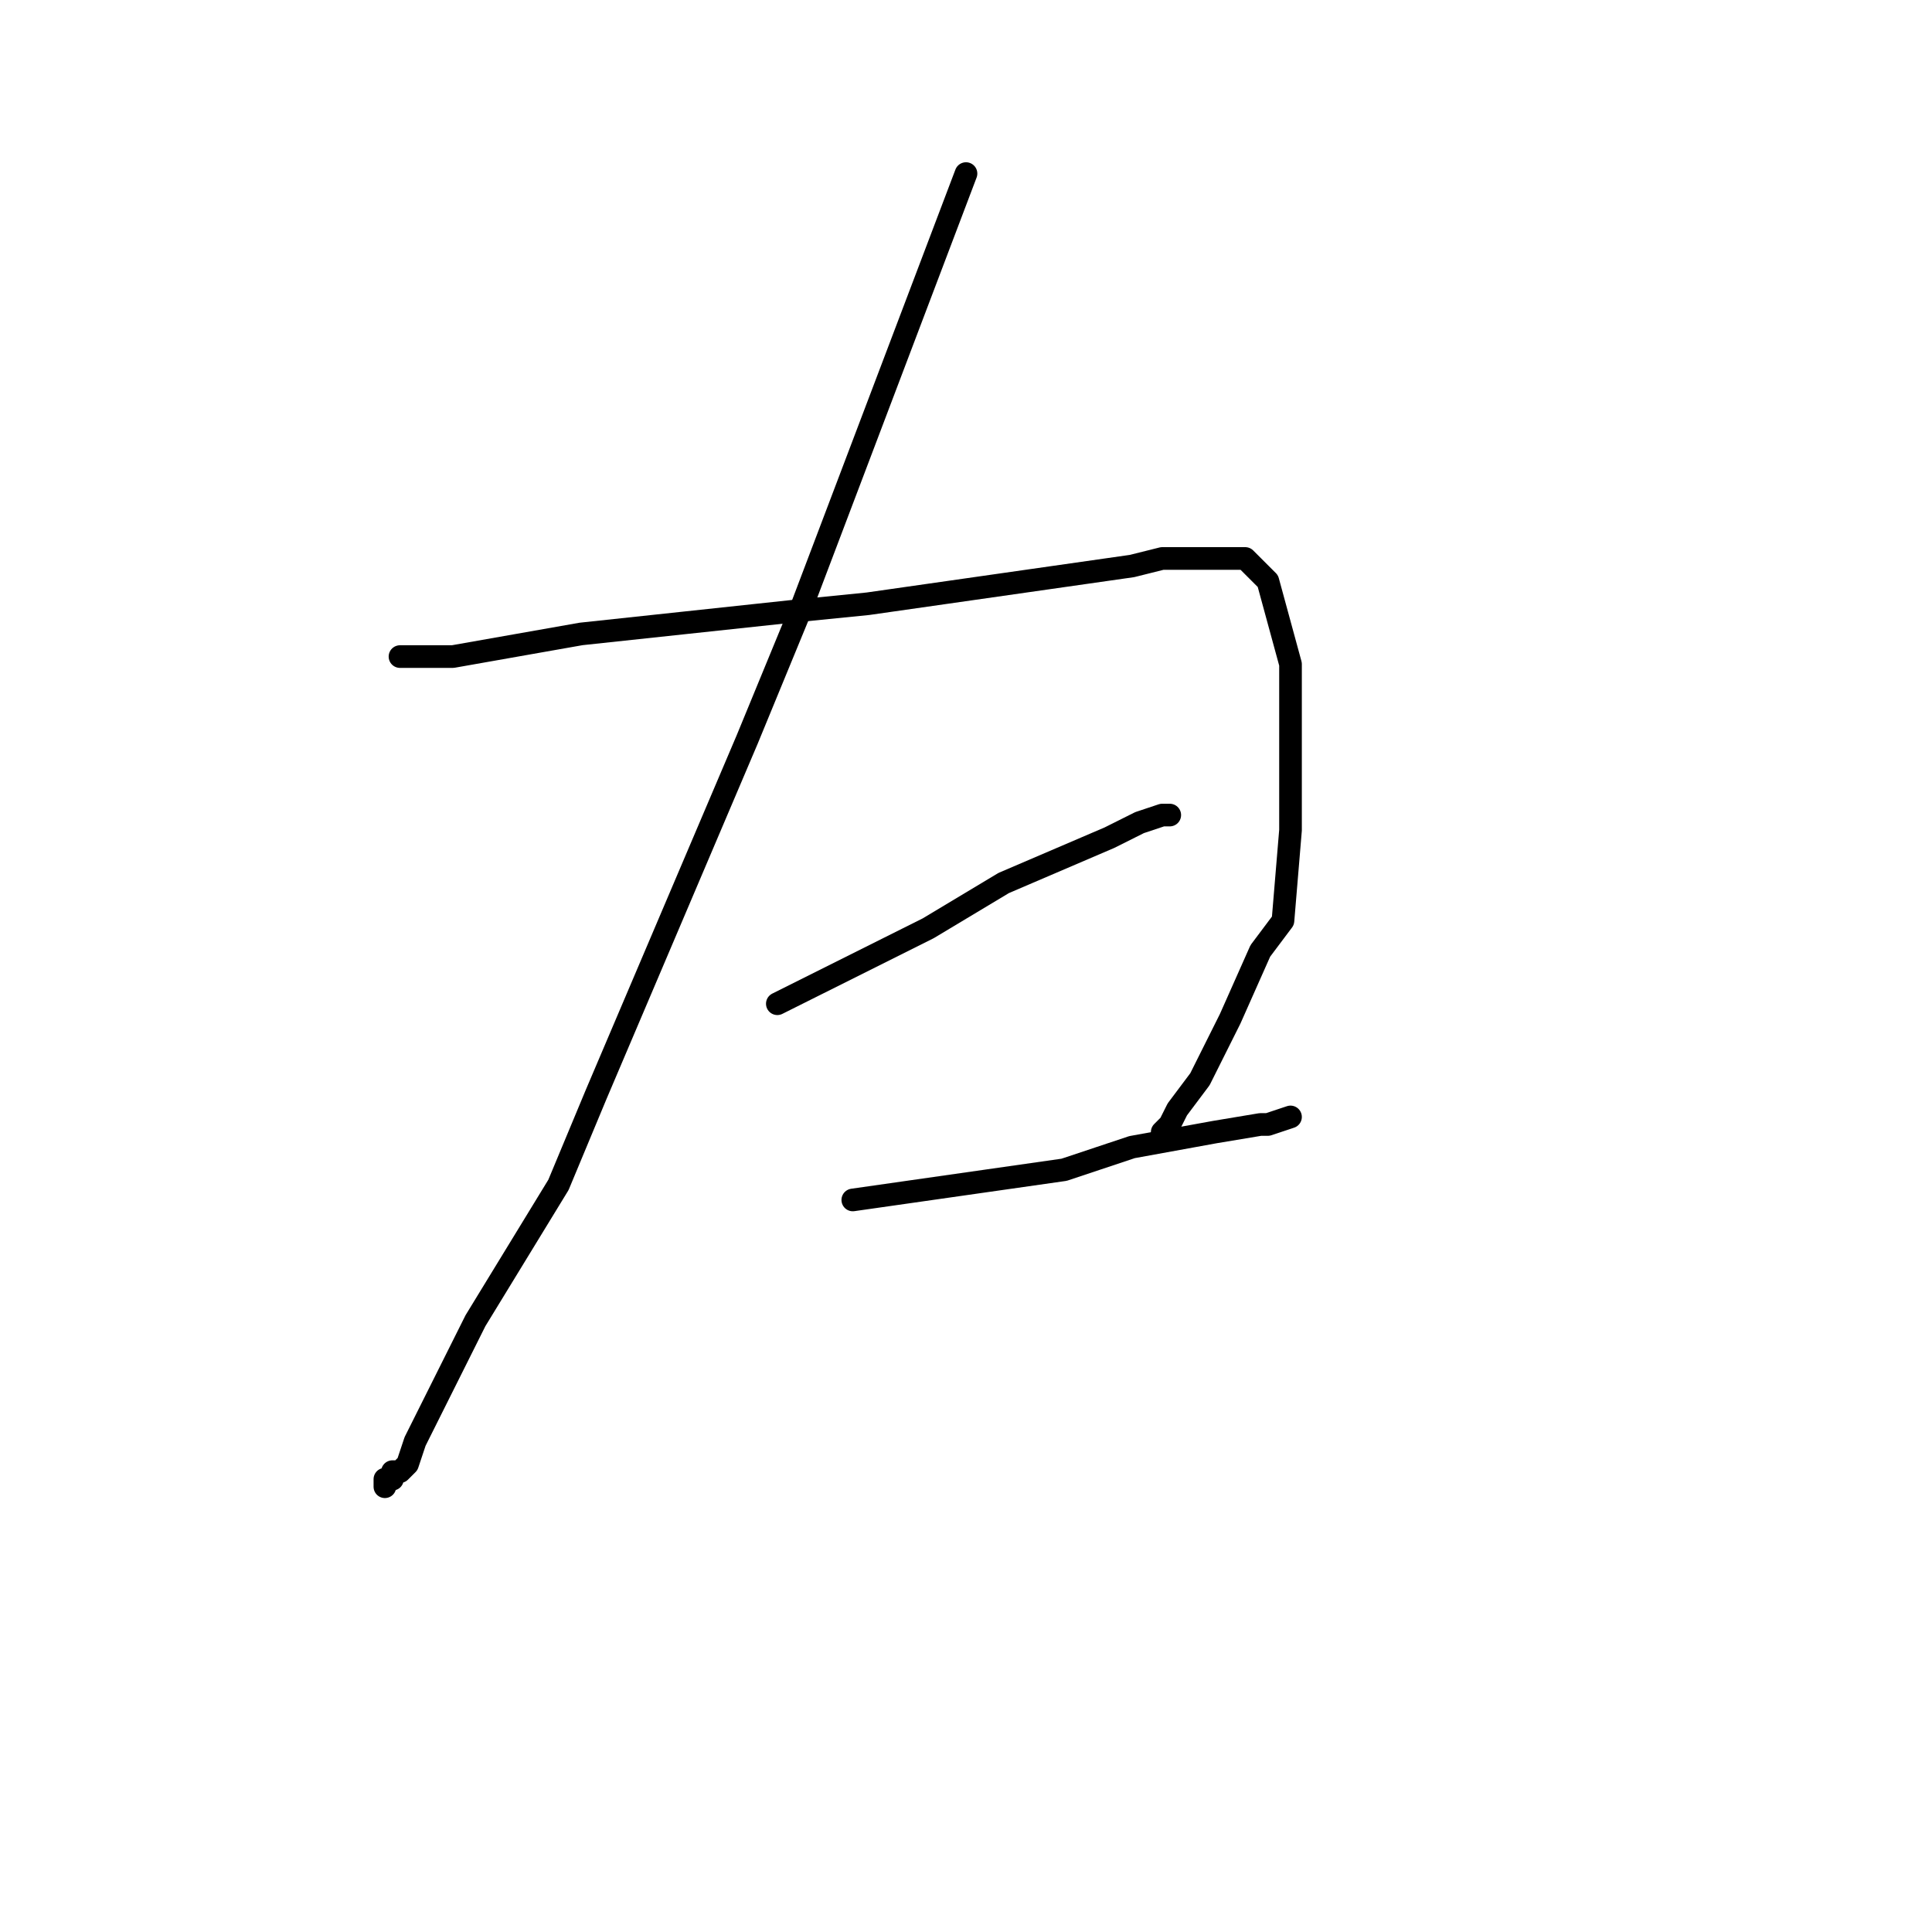 <?xml version="1.0" standalone="no"?>
    <svg width="256" height="256" xmlns="http://www.w3.org/2000/svg" version="1.1">
    <polyline stroke="black" stroke-width="3" stroke-linecap="round" fill="transparent" stroke-linejoin="round" points="128 23 117 52 106 81 99 98 79 145 74 157 63 175 57 187 55 191 54 194 53 195 52 195 52 196 51 196 51 197 51 197 " />
        <polyline stroke="black" stroke-width="3" stroke-linecap="round" fill="transparent" stroke-linejoin="round" points="53 87 55 87 57 87 60 87 77 84 105 81 115 80 136 77 150 75 154 74 159 74 162 74 163 74 164 74 165 74 166 75 168 77 171 88 171 95 171 110 170 122 167 126 163 135 160 141 159 143 156 147 155 149 154 150 154 150 " />
        <polyline stroke="black" stroke-width="3" stroke-linecap="round" fill="transparent" stroke-linejoin="round" points="103 133 113 128 123 123 133 117 147 111 151 109 154 108 155 108 155 108 155 108 " />
        <polyline stroke="black" stroke-width="3" stroke-linecap="round" fill="transparent" stroke-linejoin="round" points="113 159 120 158 127 157 141 155 150 152 161 150 167 149 168 149 171 148 171 148 171 148 " />
        </svg>